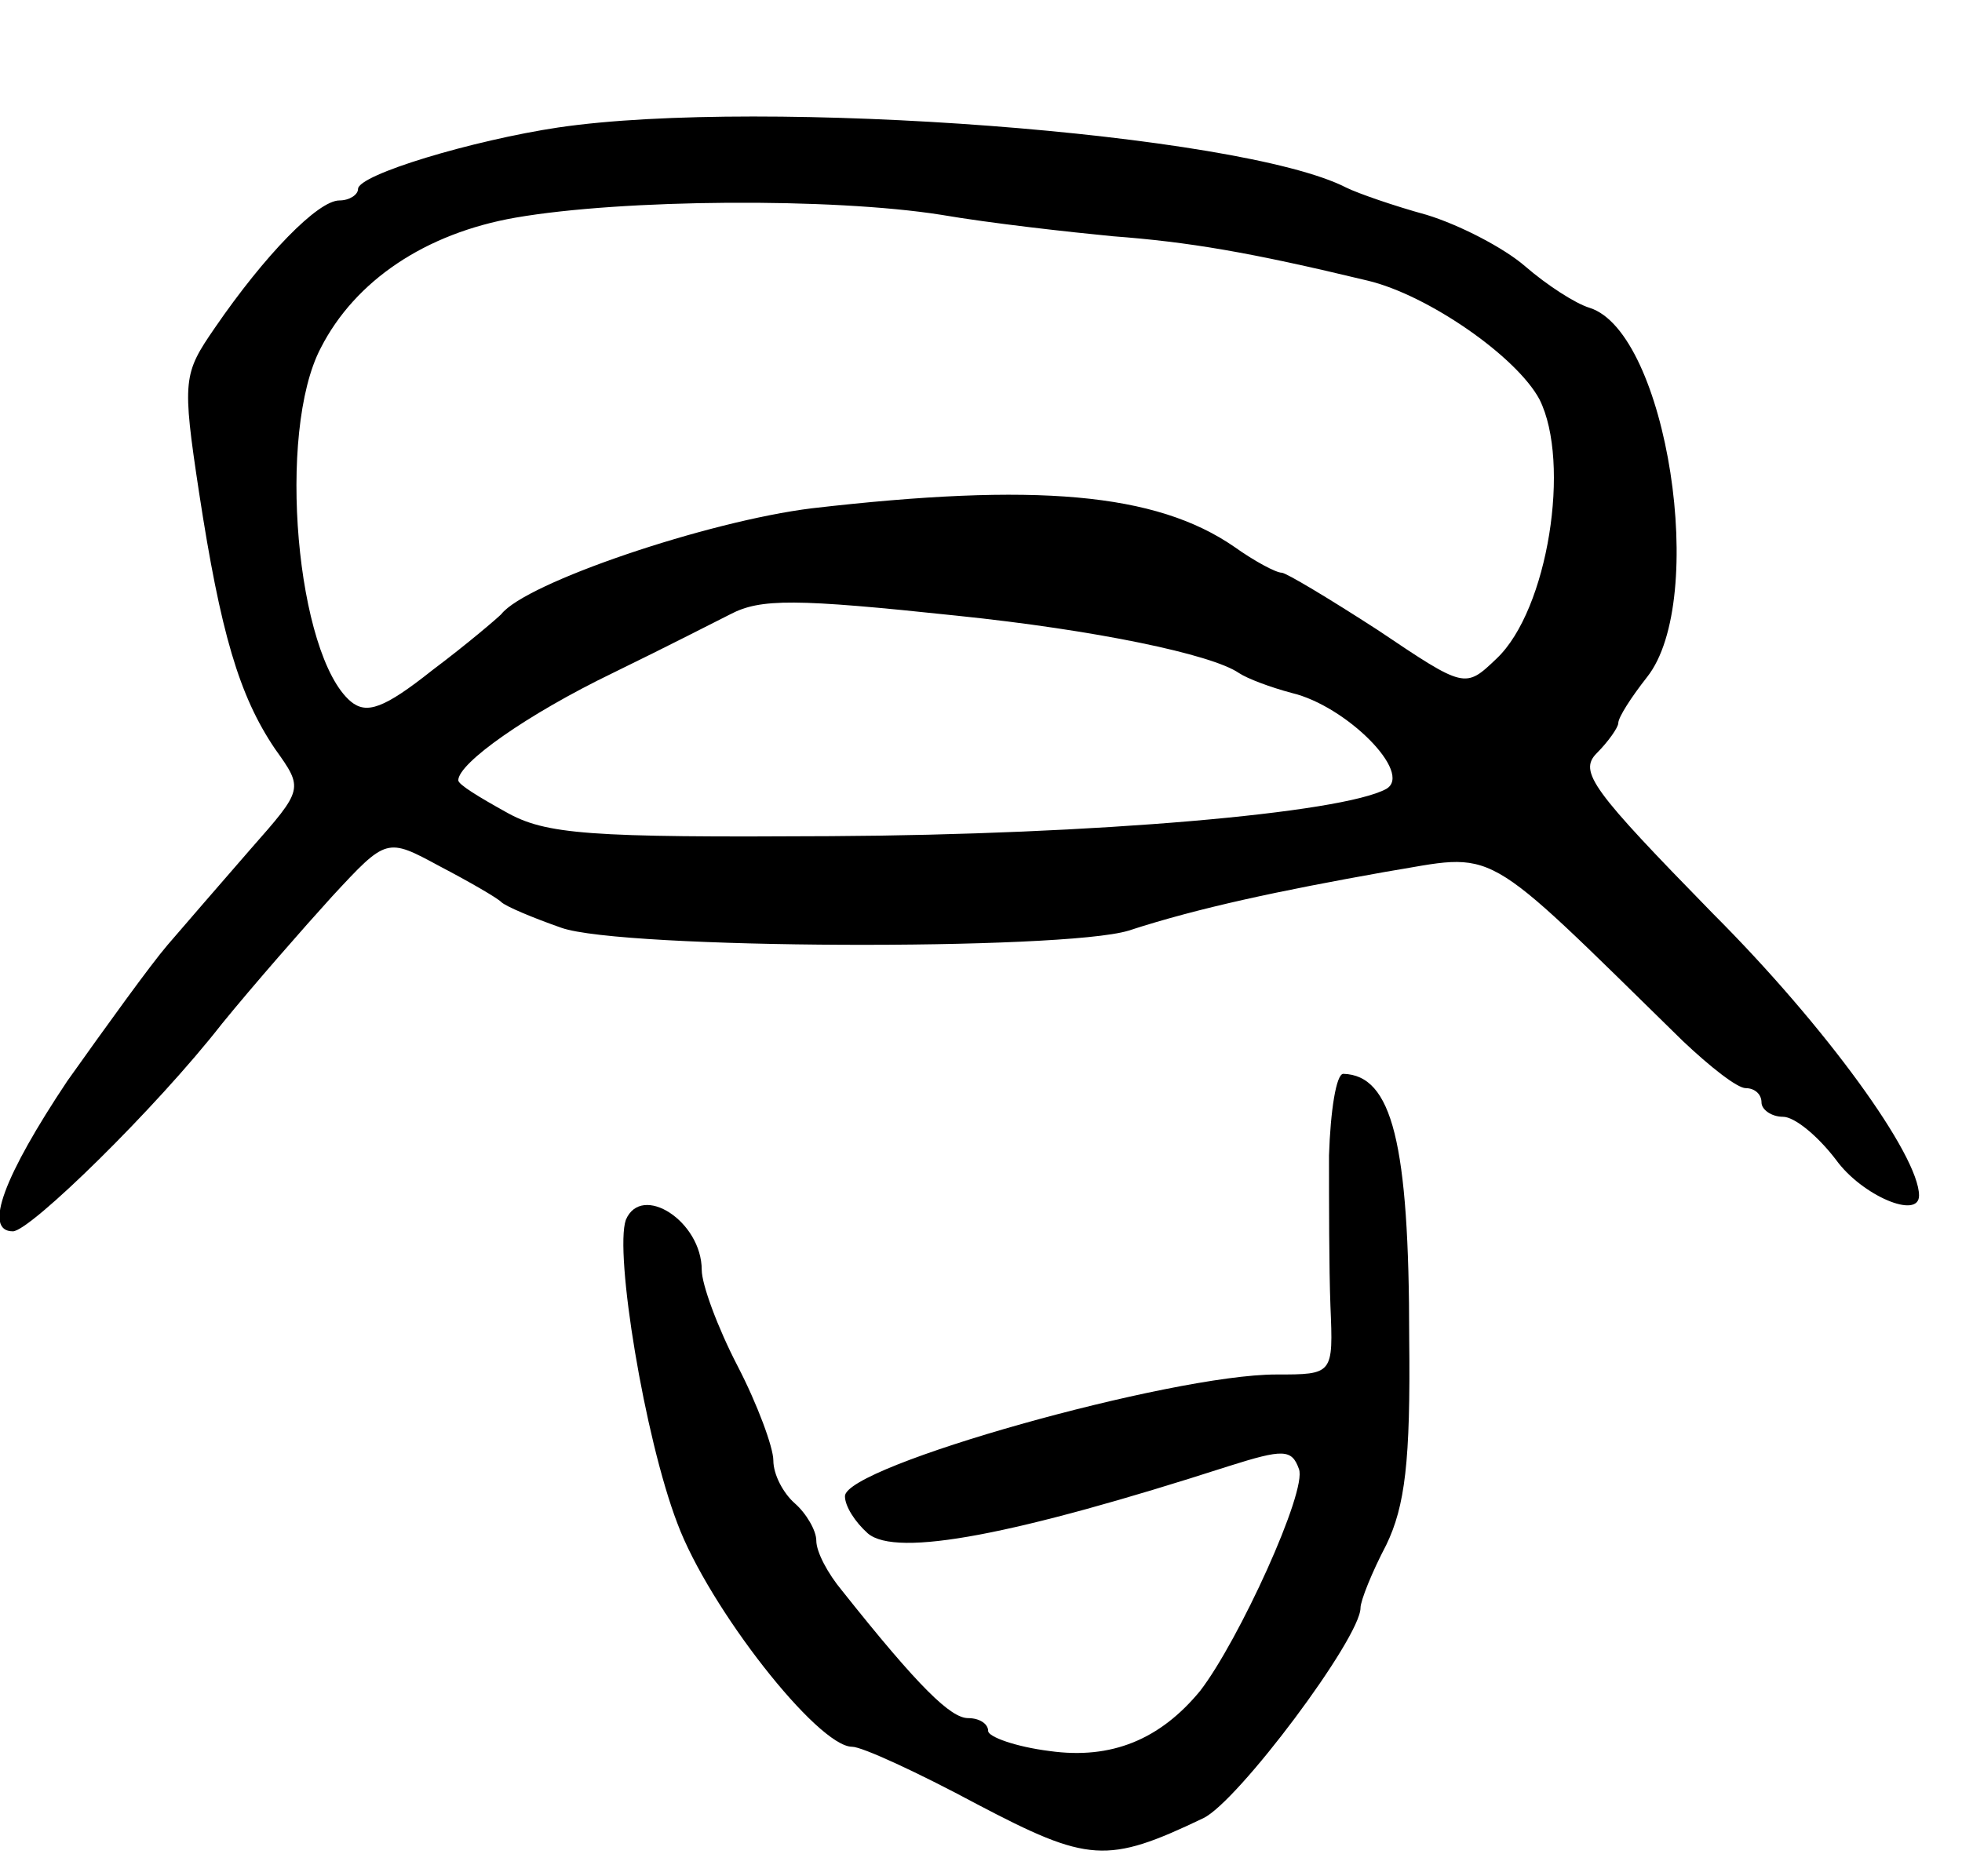 <svg version="1.0" xmlns="http://www.w3.org/2000/svg"
 width="137pt" height="131pt" viewBox="0 0 137 131"
 preserveAspectRatio="xMidYMid meet">
<g transform="translate(0,131) scale(0.1,-0.1)"
fill="#000000" stroke="none">
<path d="M390 1221 c-60 -9 -140 -33 -140 -43 0 -4 -6 -8 -13 -8 -15 0 -52
-38 -87 -89 -22 -32 -23 -36 -11 -115 15 -98 28 -142 53 -179 20 -28 20 -28
-17 -70 -20 -23 -46 -53 -58 -67 -12 -14 -43 -57 -70 -95 -44 -66 -59 -105
-38 -105 12 0 100 86 146 145 22 27 57 67 77 89 38 41 38 41 75 21 21 -11 40
-22 43 -25 3 -3 22 -11 42 -18 42 -15 350 -16 396 -2 49 16 106 28 179 41 80
13 64 23 208 -118 19 -18 38 -33 44 -33 6 0 11 -4 11 -10 0 -5 7 -10 15 -10 8
0 24 -13 37 -30 18 -25 58 -42 58 -25 0 28 -65 118 -144 197 -84 86 -94 99
-81 112 8 8 15 18 15 21 0 4 9 18 20 32 43 54 14 241 -40 258 -10 3 -30 16
-45 29 -15 13 -46 29 -69 36 -22 6 -48 15 -56 19 -74 38 -407 63 -550 42z
m267 -61 c35 -6 89 -12 120 -15 53 -4 95 -11 178 -31 42 -10 104 -53 120 -83
22 -44 6 -147 -30 -181 -22 -21 -22 -21 -83 20 -34 22 -64 40 -67 40 -4 0 -19
8 -33 18 -55 38 -139 45 -295 27 -73 -9 -200 -52 -217 -74 -3 -3 -24 -21 -48
-39 -34 -27 -46 -31 -57 -22 -38 32 -52 188 -21 247 24 47 73 80 136 91 75 13
221 14 297 2z m11 -280 c97 -10 178 -27 197 -40 6 -4 22 -10 37 -14 38 -9 85
-56 66 -67 -31 -17 -204 -32 -388 -33 -169 -1 -199 1 -227 17 -18 10 -33 19
-33 22 0 12 48 46 108 75 37 18 74 37 82 41 21 11 45 11 158 -1z"/>
<path d="M928 503 c0 -32 0 -79 1 -105 2 -48 2 -48 -38 -48 -73 0 -301 -64
-301 -85 0 -7 7 -18 16 -26 20 -17 103 -1 252 47 38 12 44 12 49 -2 6 -15 -42
-120 -69 -155 -28 -34 -62 -48 -105 -42 -24 3 -43 10 -43 14 0 5 -6 9 -14 9
-12 0 -34 21 -88 89 -10 12 -18 27 -18 35 0 7 -7 19 -15 26 -8 7 -15 20 -15
30 0 9 -11 39 -25 66 -14 27 -25 57 -25 67 0 34 -42 61 -53 35 -8 -23 13 -152
36 -212 22 -59 98 -156 122 -156 7 0 46 -18 87 -40 78 -41 91 -42 158 -10 24
11 110 126 110 147 0 5 8 25 18 44 13 27 17 58 16 144 0 137 -12 184 -46 185
-5 0 -9 -26 -10 -57z"/>
</g>
</svg>
